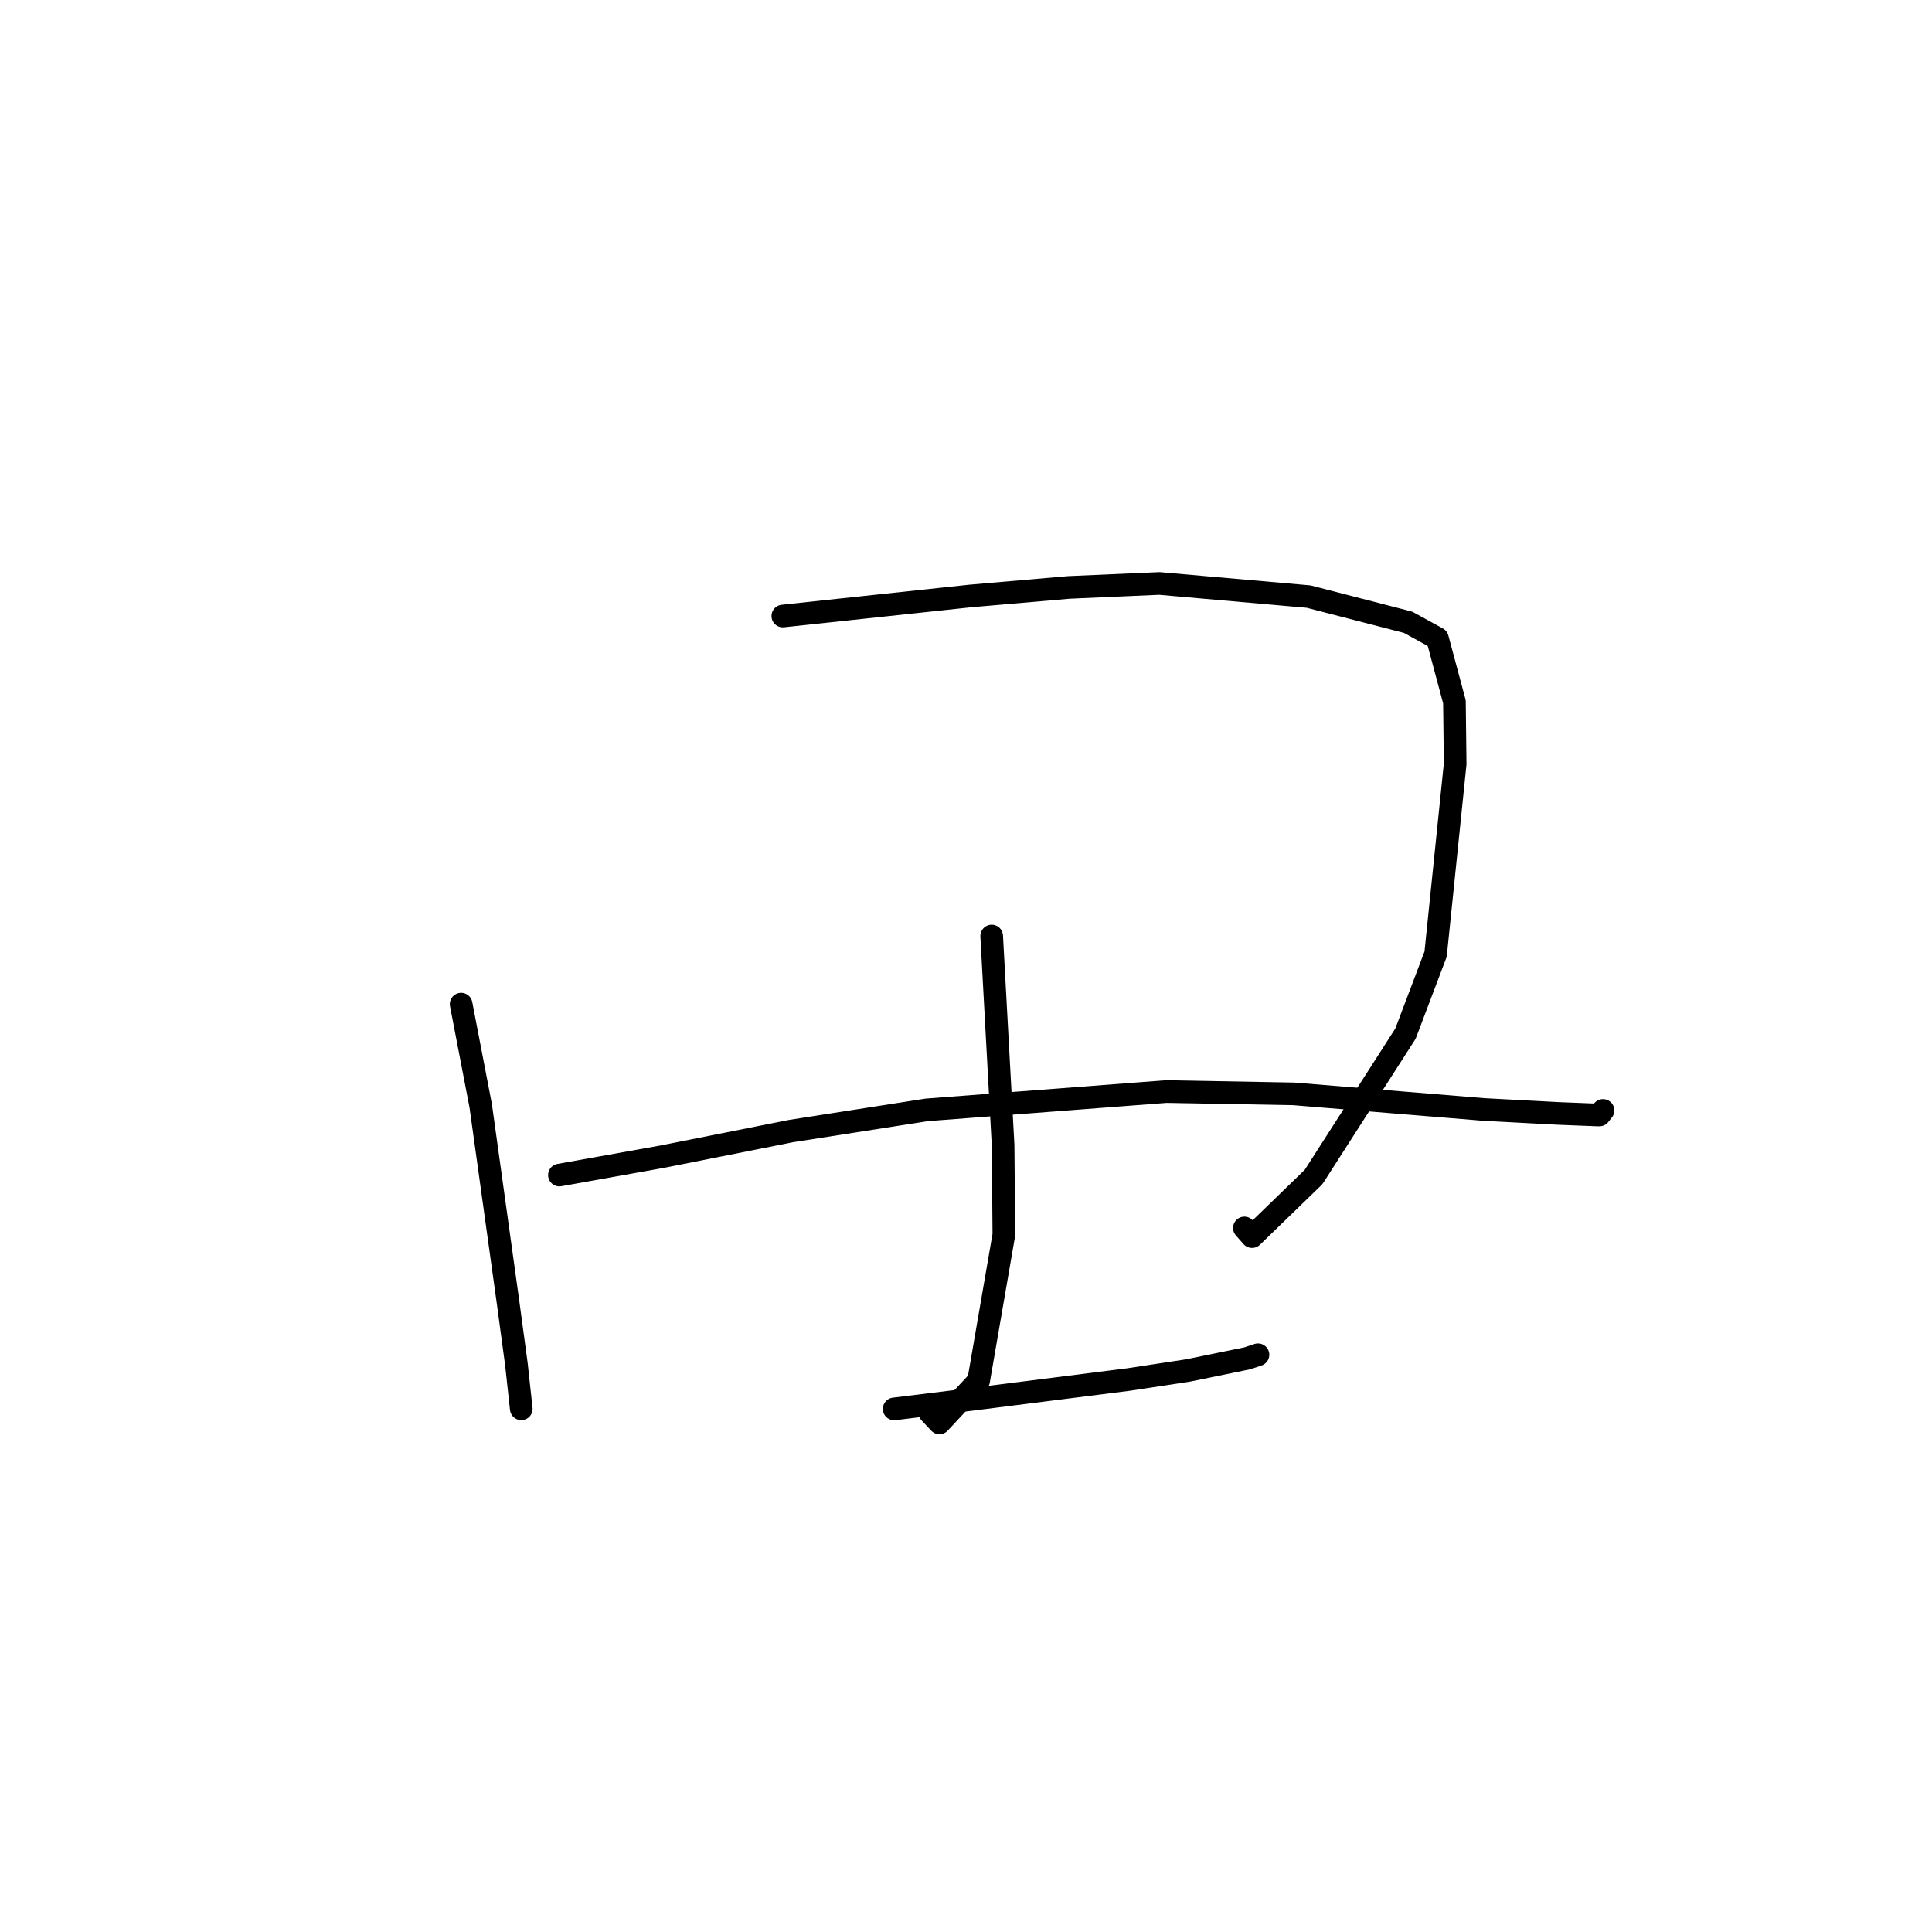 <?xml version="1.0" standalone="no"?>
    <svg width="256" height="256" xmlns="http://www.w3.org/2000/svg" version="1.1">
    <polyline stroke="black" stroke-width="3" stroke-linecap="round" fill="transparent" stroke-linejoin="round" points="61.104 133.054 63.698 146.532 67.289 172.335 68.429 180.779 69.055 186.552 69.073 186.674 " />
        <polyline stroke="black" stroke-width="3" stroke-linecap="round" fill="transparent" stroke-linejoin="round" points="103.729 81.626 128.553 78.97 141.616 77.836 153.619 77.308 173.404 79.05 186.578 82.452 190.465 84.585 192.72 92.991 192.816 101.227 190.227 126.423 186.234 136.96 174.06 155.952 165.904 163.86 164.888 162.711 " />
        <polyline stroke="black" stroke-width="3" stroke-linecap="round" fill="transparent" stroke-linejoin="round" points="131.403 124.026 132.916 151.745 133.017 163.607 129.672 182.964 124.483 188.541 123.219 187.193 " />
        <polyline stroke="black" stroke-width="3" stroke-linecap="round" fill="transparent" stroke-linejoin="round" points="74.126 155.702 87.825 153.25 104.799 149.874 122.805 147.063 154.542 144.636 171.438 144.943 196.629 147.013 206.548 147.538 211.647 147.737 211.926 147.74 211.929 147.74 212.355 147.203 212.408 147.137 " />
        <polyline stroke="black" stroke-width="3" stroke-linecap="round" fill="transparent" stroke-linejoin="round" points="118.483 186.688 128.917 185.403 149.605 182.785 157.423 181.595 165.279 179.985 166.426 179.602 166.617 179.538 166.688 179.514 " />
        </svg>